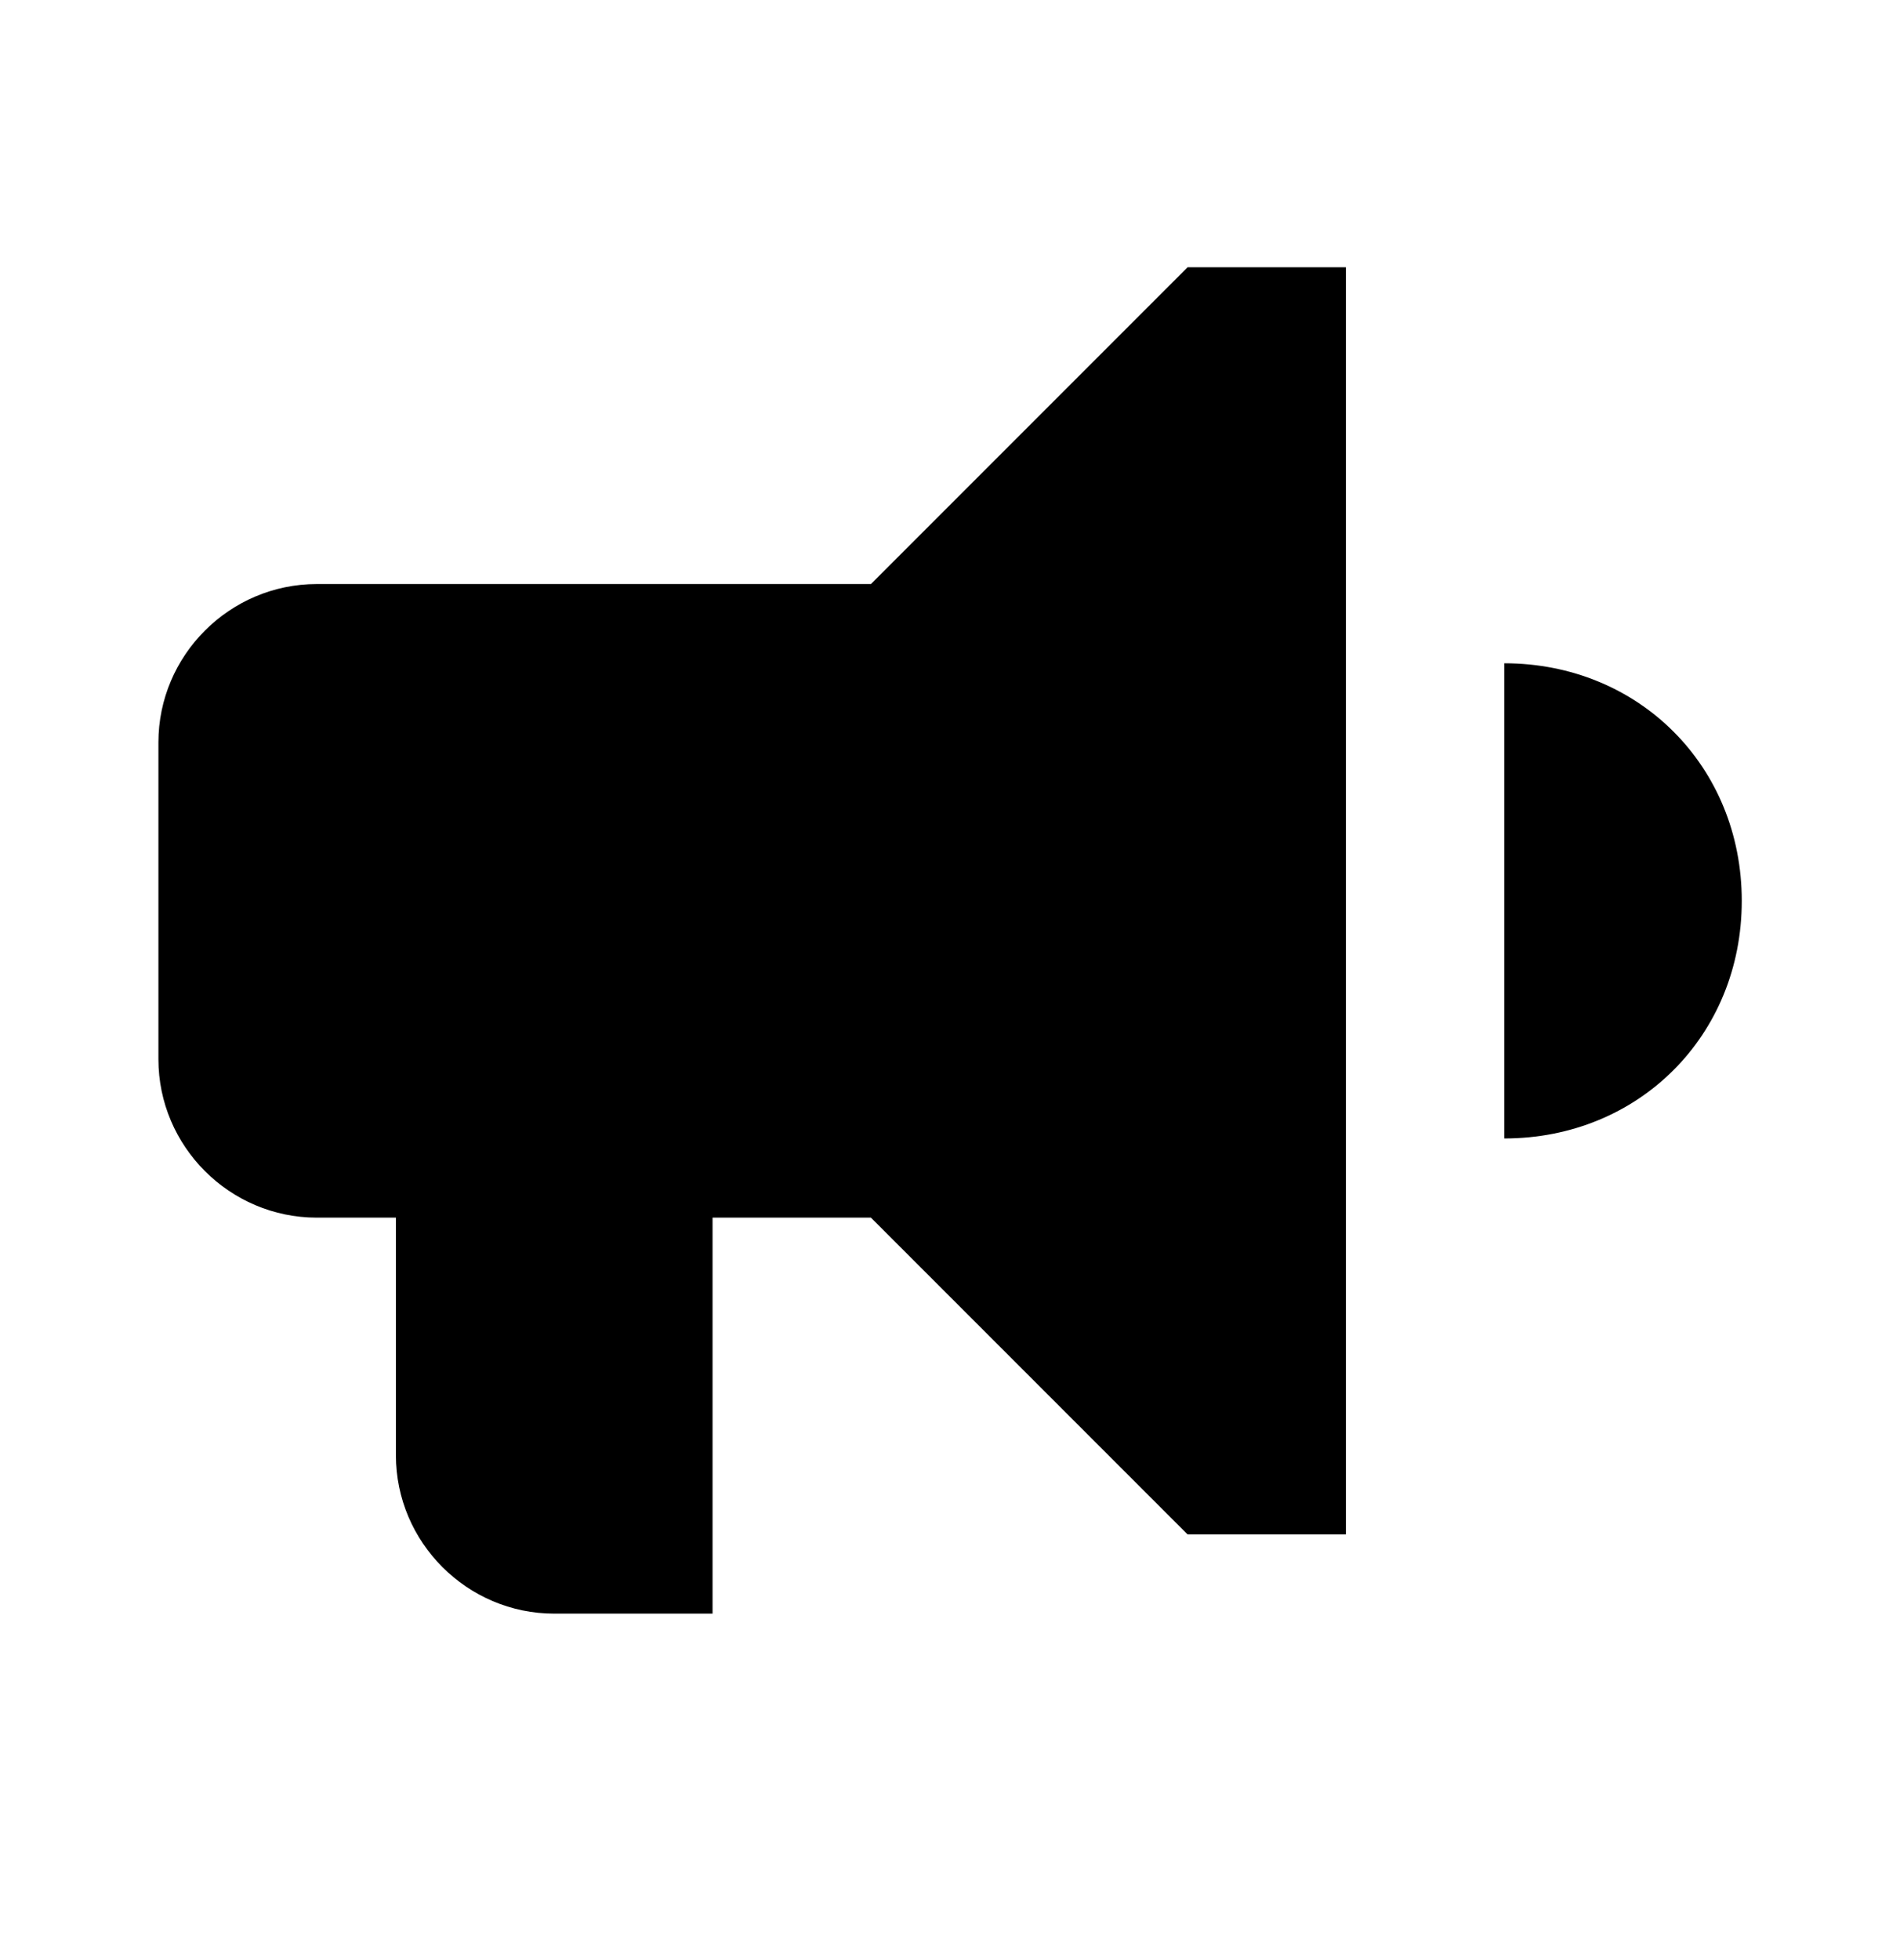 <svg width="32" height="33" viewBox="0 0 32 33" fill="none" xmlns="http://www.w3.org/2000/svg">
<path d="M25.335 11.167V19.167C27.601 19.167 29.335 17.433 29.335 15.167C29.335 12.9 27.601 11.167 25.335 11.167ZM14.668 9.833H5.335C3.868 9.833 2.668 11.033 2.668 12.5V17.833C2.668 19.3 3.868 20.5 5.335 20.5H6.668V24.5C6.668 25.967 7.868 27.167 9.335 27.167H12.001V20.5H14.668L20.001 25.833H22.668V4.5H20.001L14.668 9.833Z" fill="black"/>
</svg>
